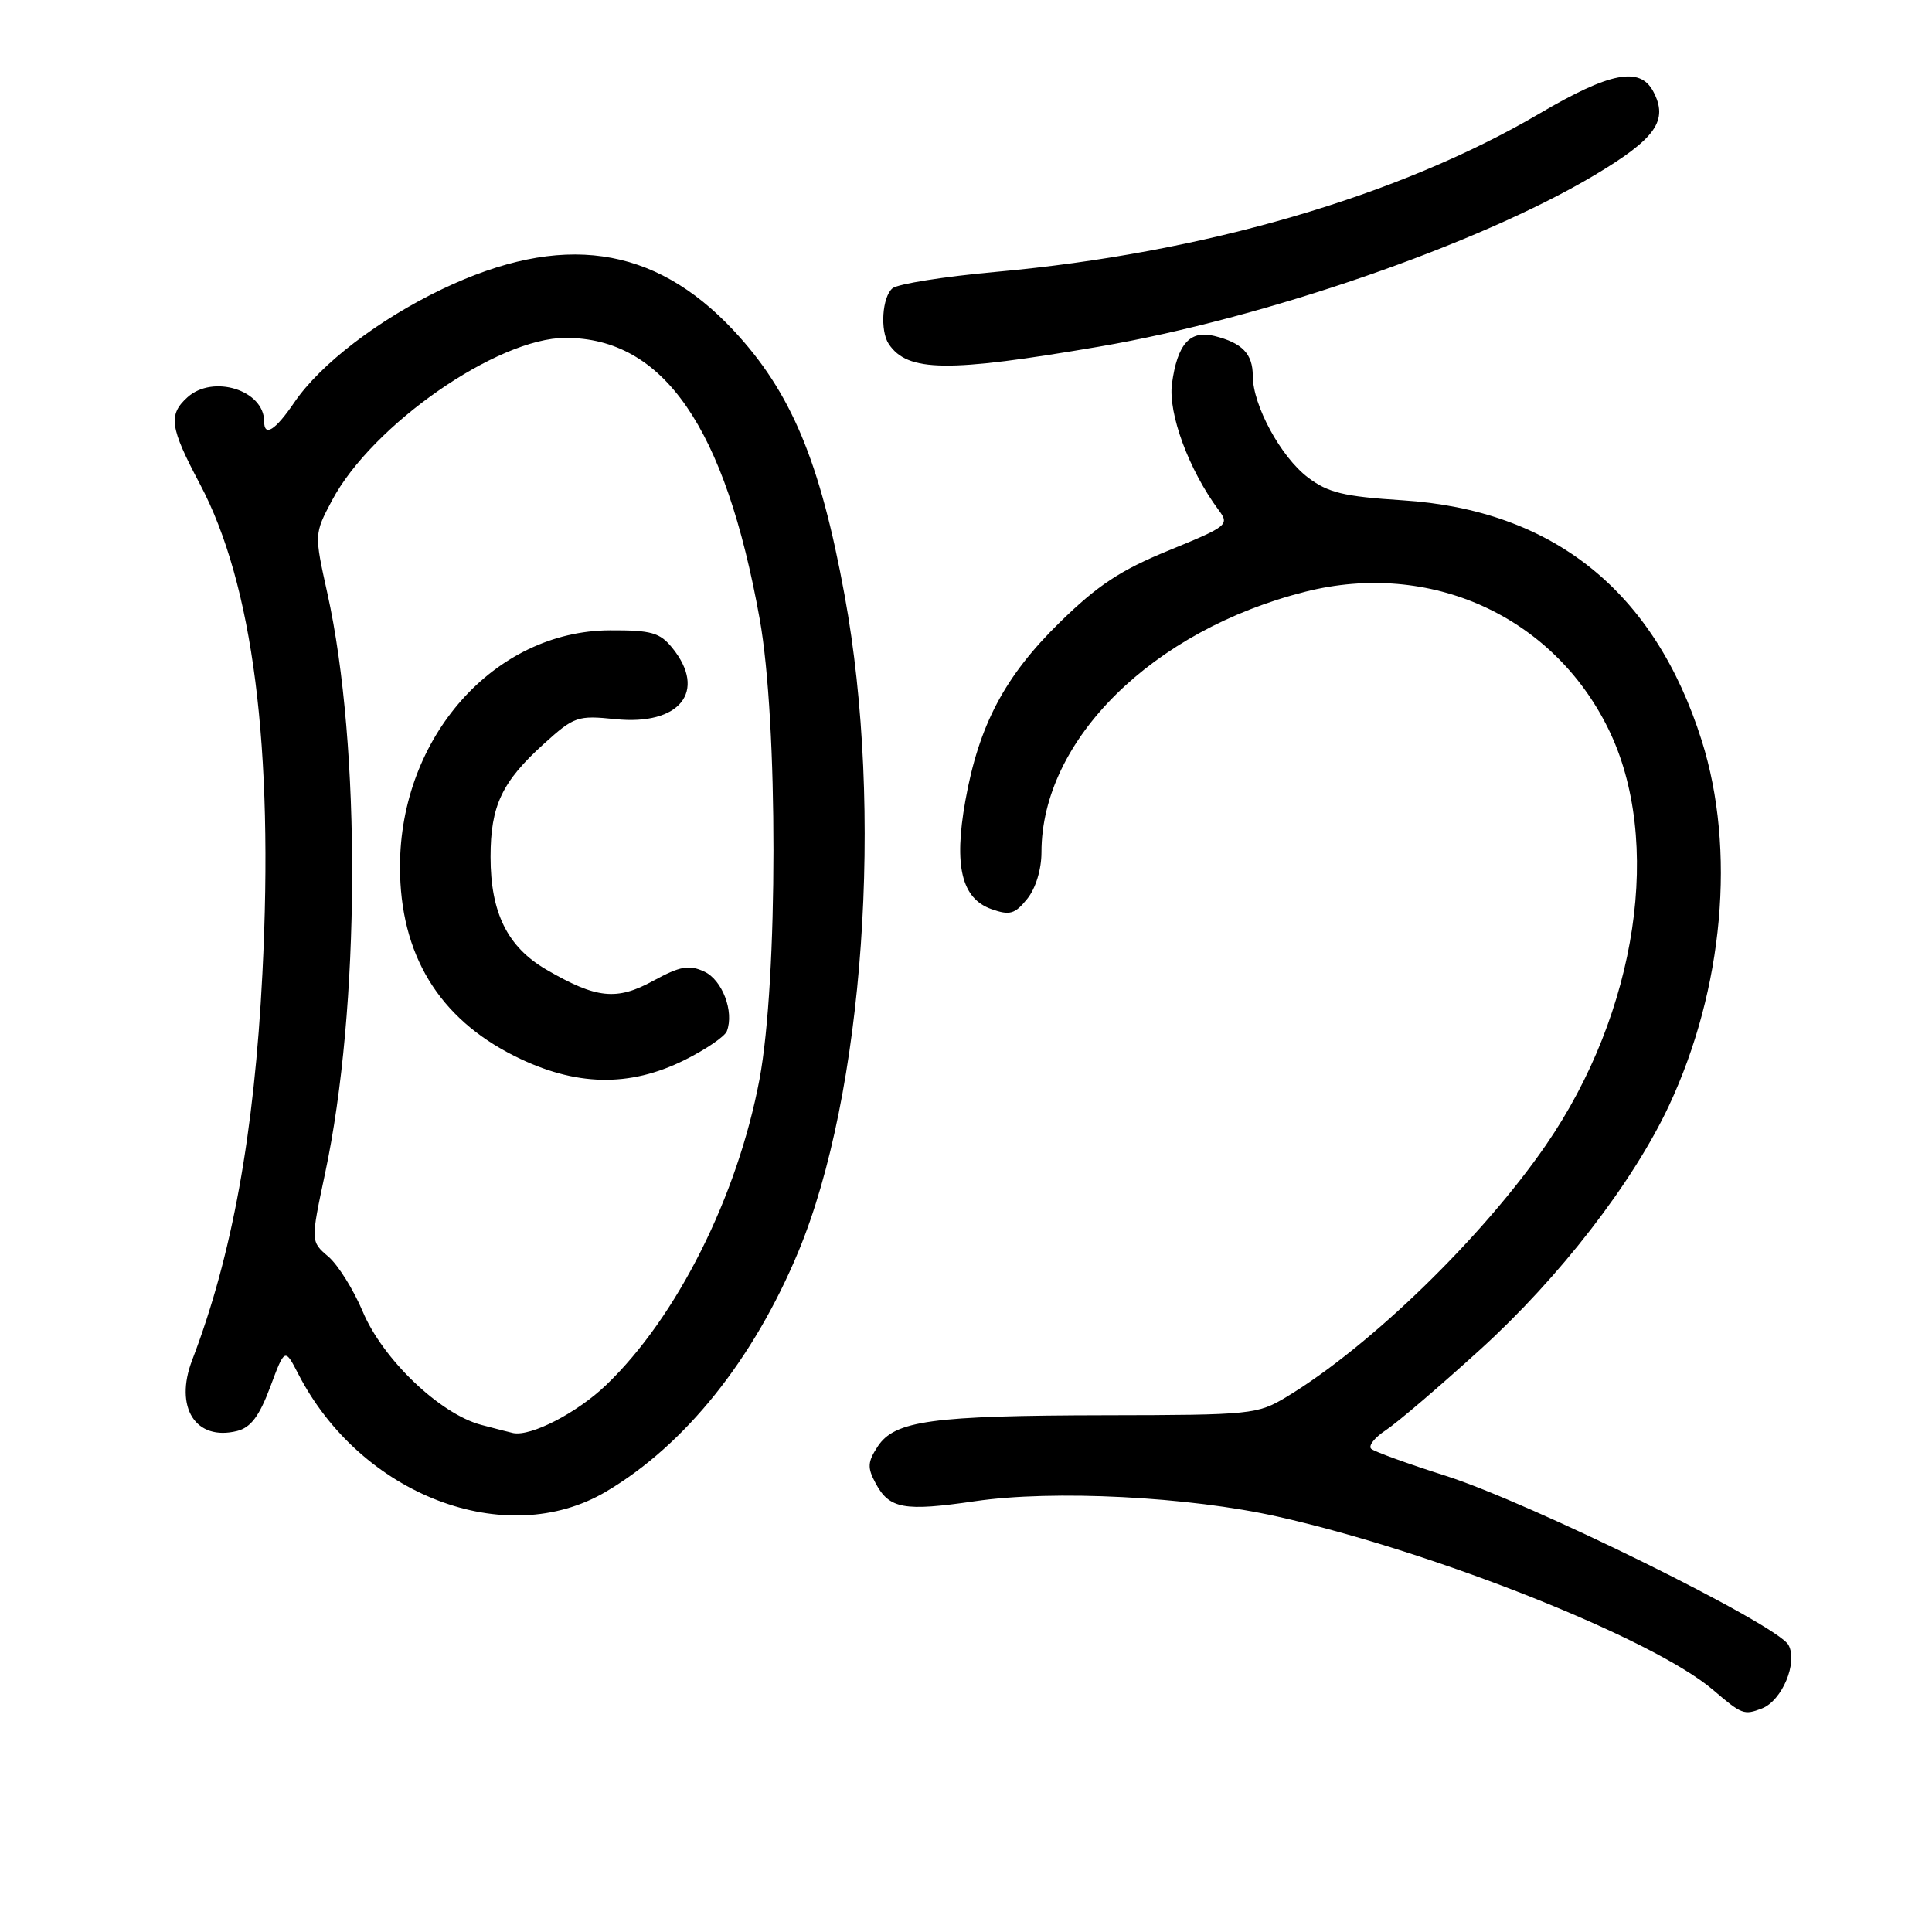 <?xml version="1.0" encoding="UTF-8" standalone="no"?>
<!DOCTYPE svg PUBLIC "-//W3C//DTD SVG 1.1//EN" "http://www.w3.org/Graphics/SVG/1.1/DTD/svg11.dtd" >
<svg xmlns="http://www.w3.org/2000/svg" xmlns:xlink="http://www.w3.org/1999/xlink" version="1.1" viewBox="0 0 256 256">
 <g >
 <path fill="currentColor"
d=" M 233.46 226.38 C 236.13 225.35 238.24 220.32 236.99 217.98 C 235.54 215.28 202.84 199.14 191.50 195.53 C 186.55 193.96 182.14 192.36 181.70 191.98 C 181.26 191.61 182.12 190.50 183.61 189.52 C 185.11 188.54 190.75 183.72 196.16 178.80 C 206.64 169.28 216.37 156.70 221.15 146.50 C 228.38 131.05 230.04 112.55 225.49 98.14 C 219.23 78.33 205.81 67.56 185.82 66.29 C 178.06 65.79 175.97 65.29 173.30 63.26 C 169.72 60.55 166.00 53.70 166.00 49.81 C 166.00 46.89 164.61 45.44 160.92 44.52 C 157.67 43.70 156.00 45.59 155.29 50.86 C 154.77 54.79 157.53 62.26 161.46 67.56 C 162.94 69.54 162.72 69.72 154.88 72.93 C 148.47 75.55 145.44 77.55 140.40 82.49 C 133.12 89.62 129.70 96.10 127.91 106.13 C 126.37 114.76 127.41 119.07 131.39 120.47 C 133.81 121.32 134.48 121.12 136.10 119.12 C 137.23 117.73 138.00 115.22 138.00 112.93 C 138.00 98.04 152.73 83.51 172.98 78.40 C 189.48 74.24 205.74 81.59 213.10 96.55 C 220.38 111.34 216.99 134.08 204.86 151.70 C 196.45 163.93 181.57 178.39 170.50 185.08 C 166.63 187.42 165.86 187.50 146.50 187.53 C 123.45 187.57 118.54 188.24 116.29 191.68 C 114.96 193.72 114.91 194.47 116.02 196.53 C 117.84 199.94 119.78 200.29 129.16 198.92 C 139.57 197.39 157.51 198.31 169.31 200.96 C 190.15 205.64 219.09 217.16 227.00 223.93 C 230.82 227.19 231.08 227.29 233.46 226.38 Z  M 80.30 197.65 C 90.76 191.47 99.83 180.16 105.78 165.87 C 114.47 144.99 117.13 107.32 111.91 78.85 C 108.66 61.09 104.81 51.92 97.18 43.76 C 86.63 32.49 74.41 30.76 58.59 38.31 C 50.18 42.33 42.45 48.25 39.00 53.32 C 36.47 57.04 35.00 57.96 35.00 55.83 C 35.00 51.70 28.22 49.58 24.83 52.65 C 22.27 54.97 22.51 56.64 26.48 64.12 C 33.52 77.39 36.29 99.03 34.77 129.00 C 33.69 150.23 30.75 166.41 25.46 180.23 C 23.06 186.49 25.93 190.99 31.43 189.61 C 33.23 189.15 34.36 187.65 35.80 183.80 C 37.74 178.60 37.74 178.60 39.52 182.05 C 47.80 198.13 67.03 205.49 80.30 197.65 Z  M 145.59 45.94 C 167.52 42.19 195.83 32.40 211.18 23.27 C 219.43 18.36 221.12 15.96 219.05 12.09 C 217.28 8.79 213.31 9.57 204.00 15.04 C 185.32 26.01 159.48 33.54 132.01 36.02 C 125.15 36.64 118.96 37.62 118.26 38.20 C 116.89 39.34 116.59 43.84 117.77 45.59 C 120.28 49.30 125.54 49.37 145.59 45.94 Z  M 63.75 188.80 C 58.28 187.34 50.71 180.10 48.06 173.78 C 46.84 170.88 44.79 167.60 43.50 166.50 C 41.16 164.50 41.16 164.50 43.07 155.50 C 47.73 133.68 47.87 98.87 43.38 78.62 C 41.64 70.75 41.64 70.75 43.98 66.33 C 49.28 56.33 65.88 44.77 74.93 44.77 C 87.93 44.77 96.09 56.59 100.66 82.00 C 103.11 95.62 103.09 129.91 100.64 143.00 C 97.72 158.53 89.70 174.53 80.32 183.52 C 76.48 187.20 70.38 190.36 68.00 189.89 C 67.72 189.84 65.81 189.34 63.75 188.80 Z  M 90.71 140.46 C 93.52 139.06 96.04 137.34 96.31 136.64 C 97.31 134.04 95.70 129.82 93.30 128.73 C 91.29 127.81 90.12 128.02 86.58 129.95 C 81.71 132.62 79.04 132.34 72.38 128.47 C 67.24 125.47 65.00 120.95 65.00 113.55 C 65.00 106.77 66.50 103.59 72.08 98.55 C 76.08 94.93 76.53 94.78 81.54 95.29 C 90.07 96.17 93.73 91.60 89.09 85.86 C 87.44 83.82 86.31 83.50 80.84 83.52 C 65.52 83.58 53.00 97.67 53.00 114.85 C 53.00 126.46 58.12 134.90 68.20 139.94 C 76.22 143.95 83.37 144.11 90.71 140.46 Z "/>
</g>
</svg>